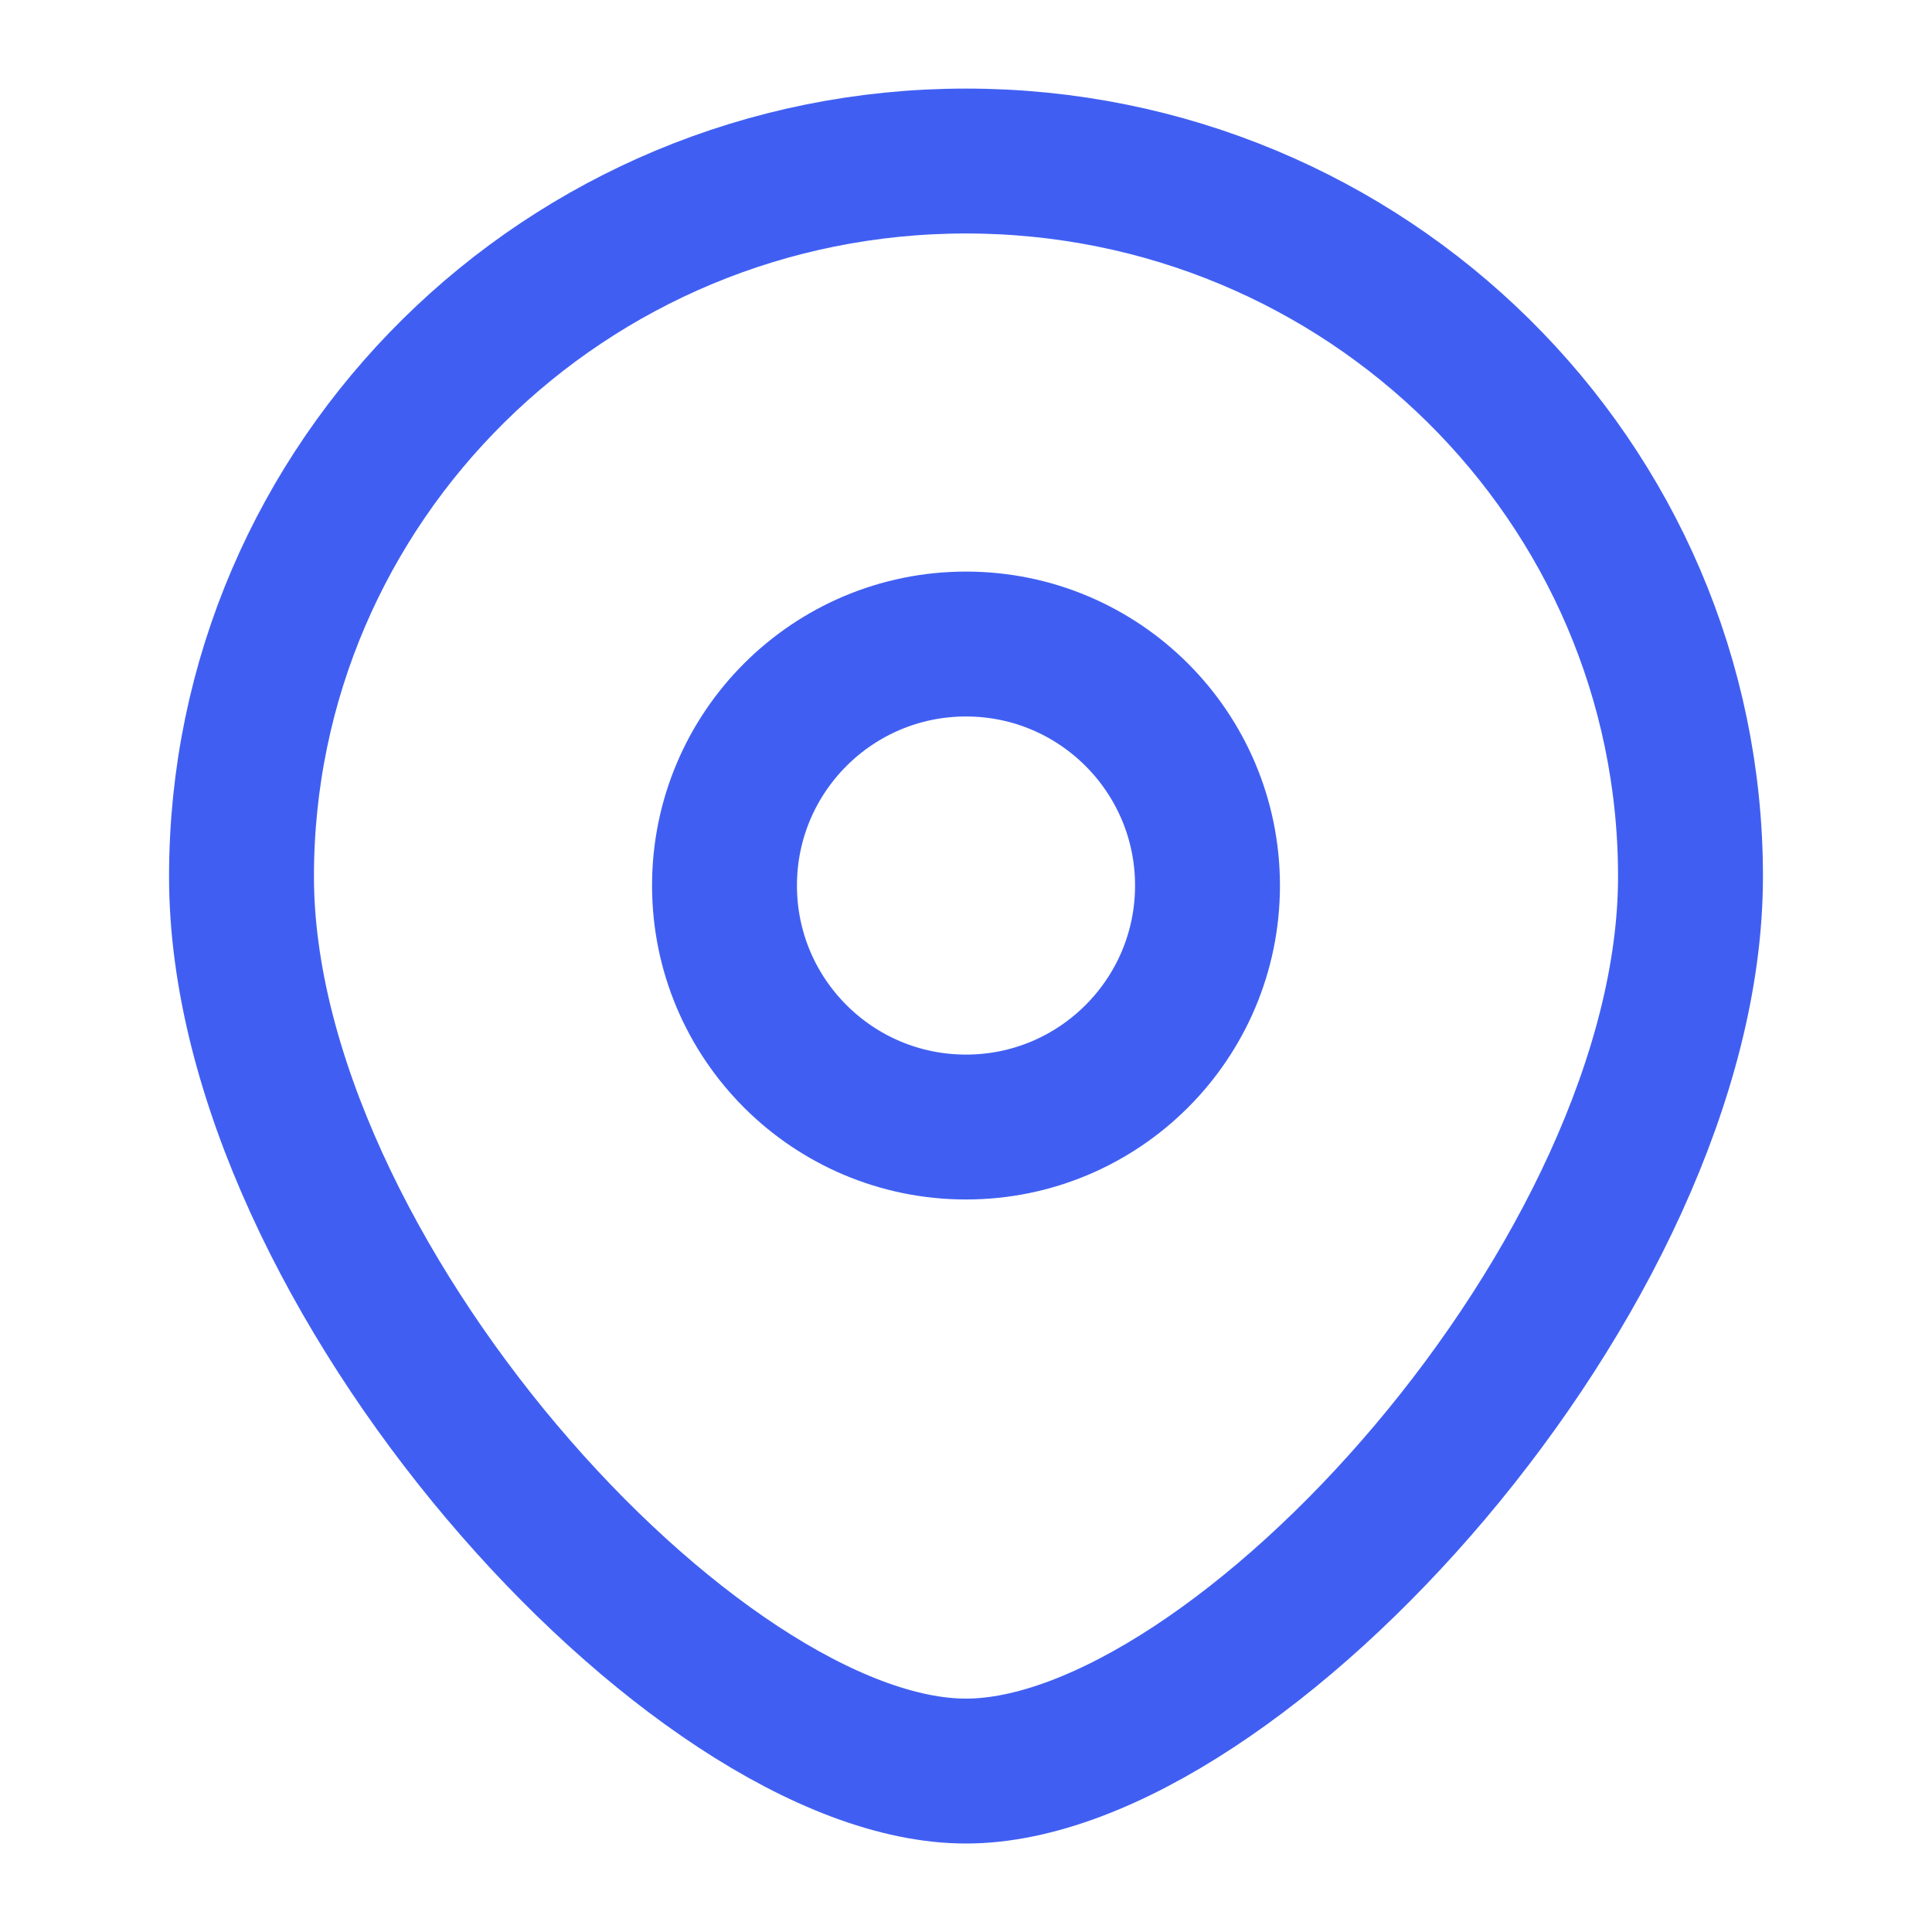 <svg width="20" height="20" viewBox="0 0 20 20" fill="none" xmlns="http://www.w3.org/2000/svg">
<circle cx="10" cy="9.167" r="2.5" stroke="#405FF2" stroke-width="1.5"/>
<path d="M17.5 9.074C17.5 13.165 12.812 18.334 10 18.334C7.188 18.334 2.5 13.165 2.5 9.074C2.5 4.983 5.858 1.667 10 1.667C14.142 1.667 17.5 4.983 17.5 9.074Z" stroke="#405FF2" stroke-width="1.5"/>
</svg>

